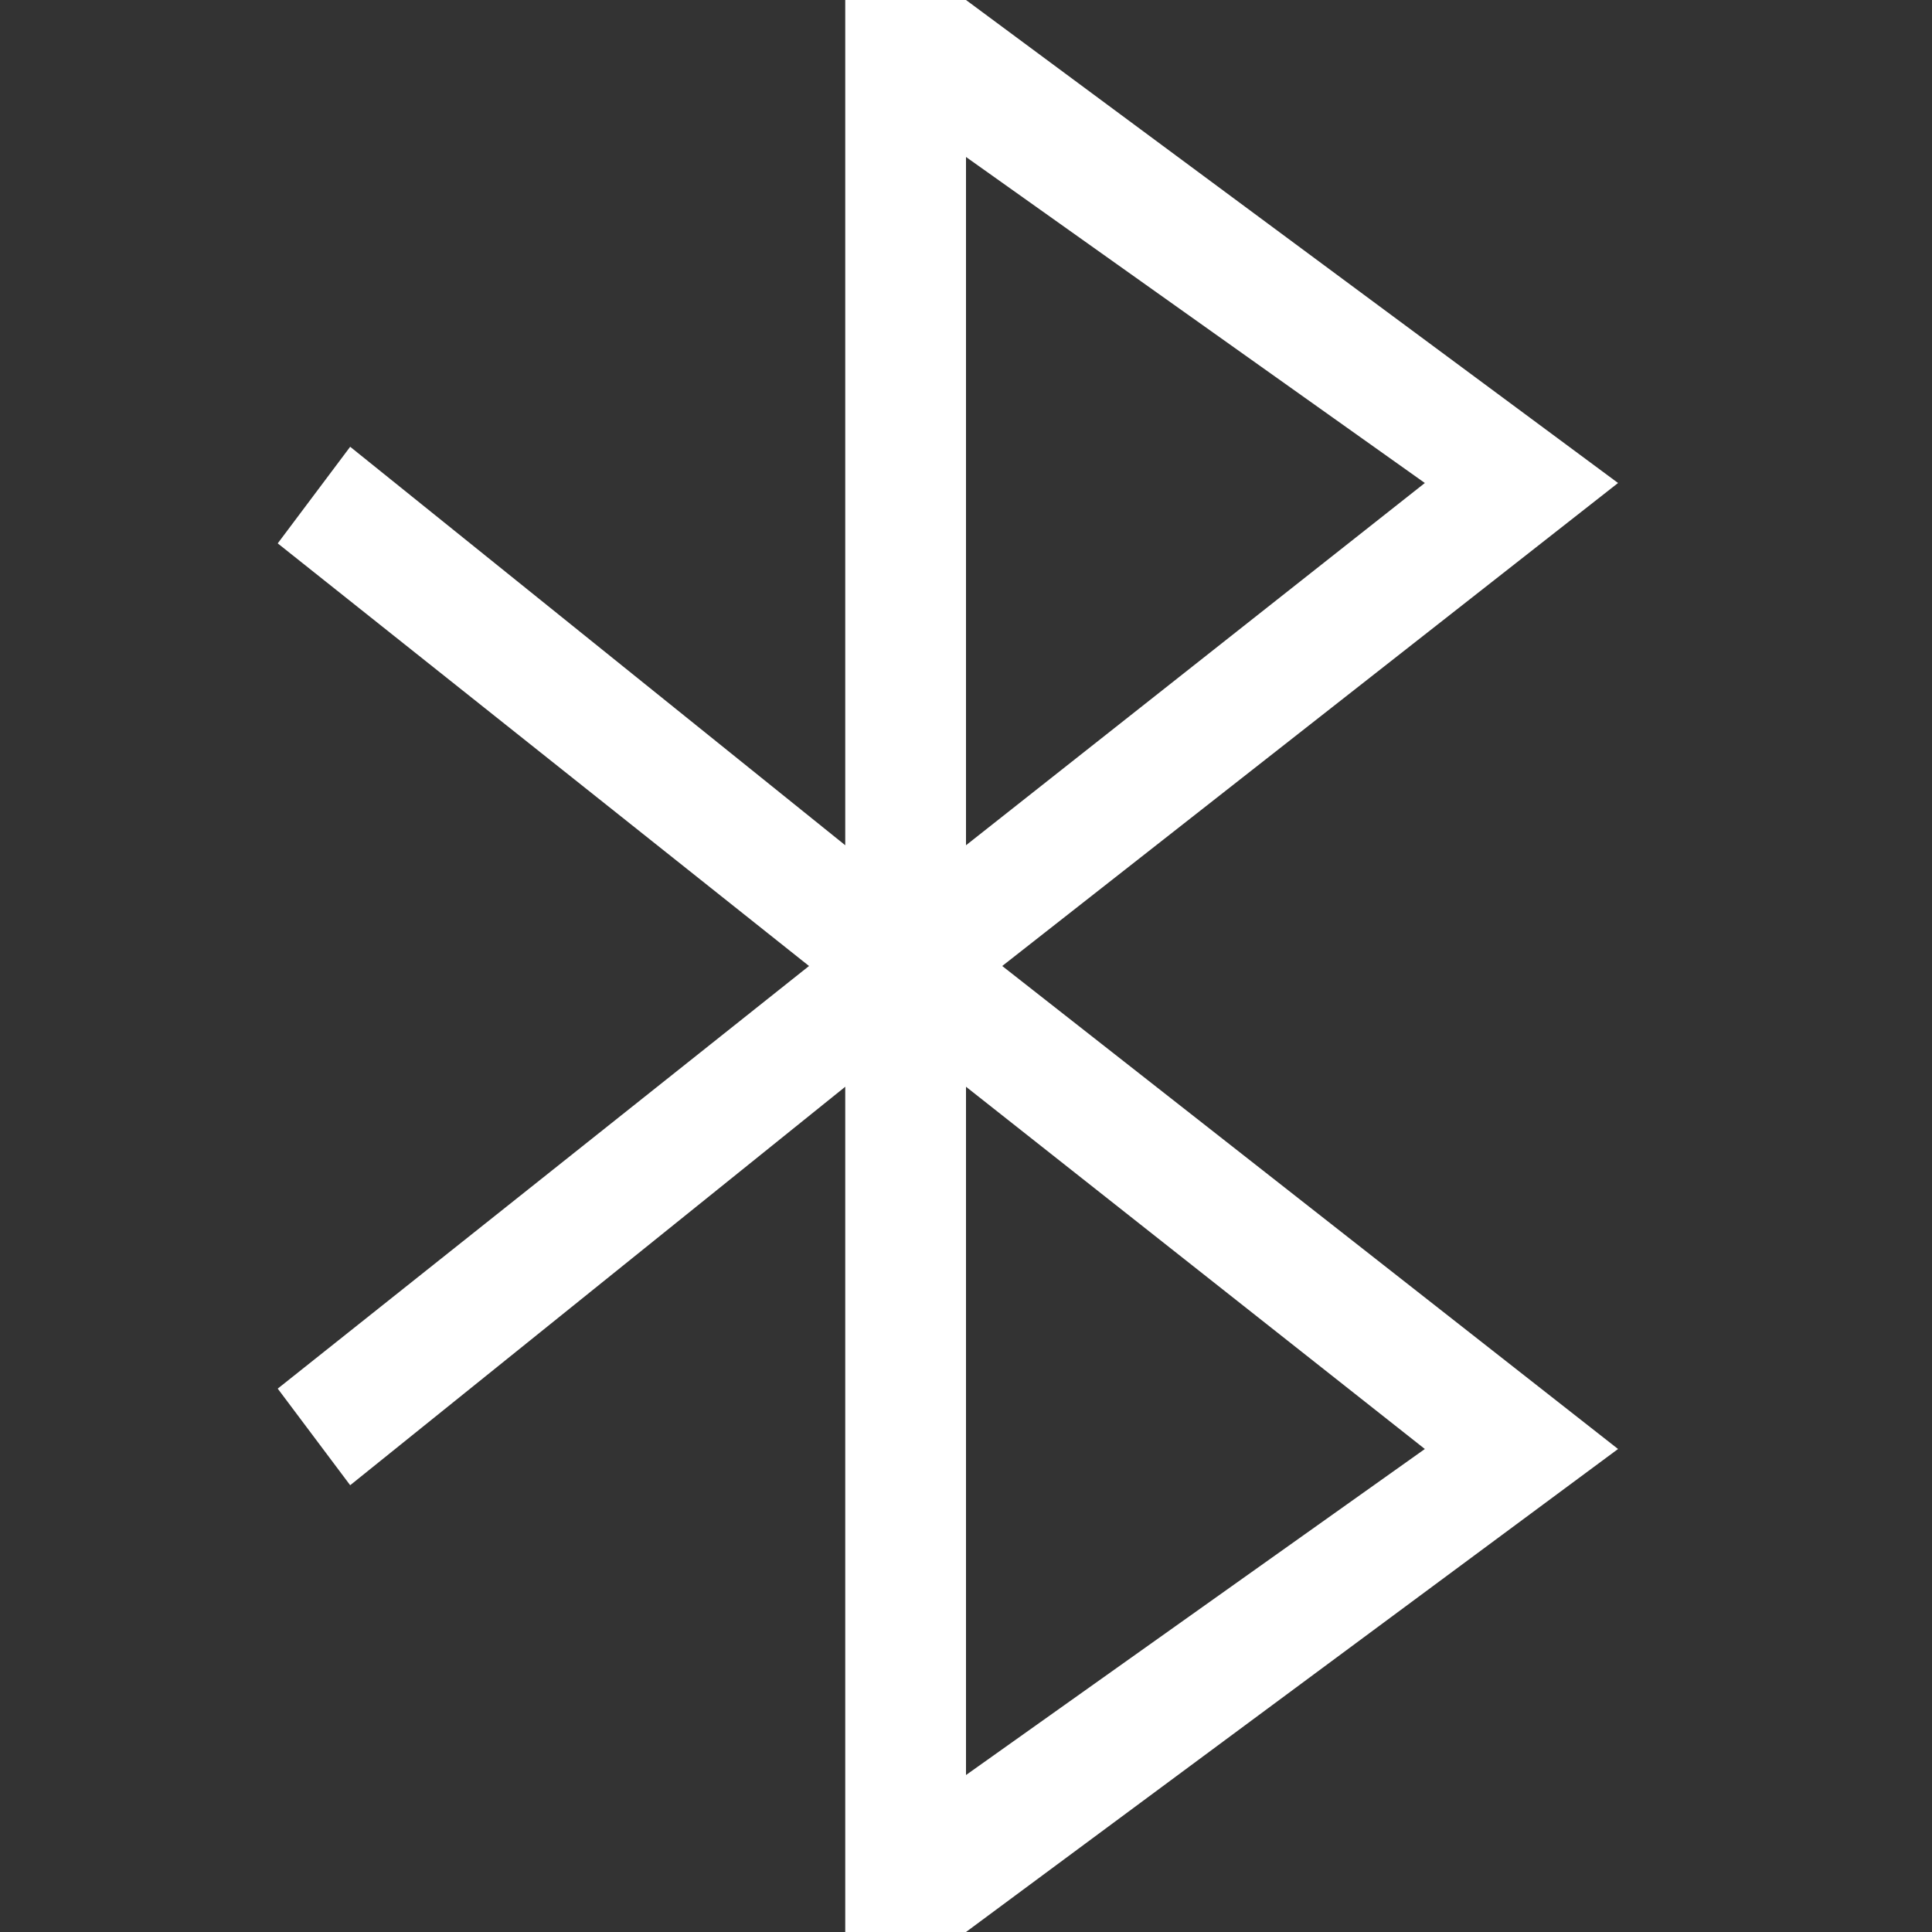 <?xml version="1.0" encoding="utf-8"?>
<!-- Generator: Adobe Illustrator 21.0.0, SVG Export Plug-In . SVG Version: 6.00 Build 0)  -->
<svg version="1.1" id="图层_14" xmlns="http://www.w3.org/2000/svg" xmlns:xlink="http://www.w3.org/1999/xlink" x="0px" y="0px"
	 viewBox="0 0 16 16" style="enable-background:new 0 0 16 16;" xml:space="preserve">
<rect x="0" y="0" width="16" height="16" fill="#333333" stroke="none"/>
<style type="text/css">
	.st0{fill:#FFFFFF;}
</style>
<title>16</title>
<path id="_16" class="st0" d="M8.3,8l5.1-4L8,0l0,0H7v7L2.9,3.7L2.3,4.5L6.7,8l-4.4,3.5l0.6,0.8L7,9v7h1l0,0l5.4-4L8.3,8z M11.8,4
	L8,7V1.3L11.8,4z M8,9l3.8,3L8,14.7V9z"/>
</svg>
